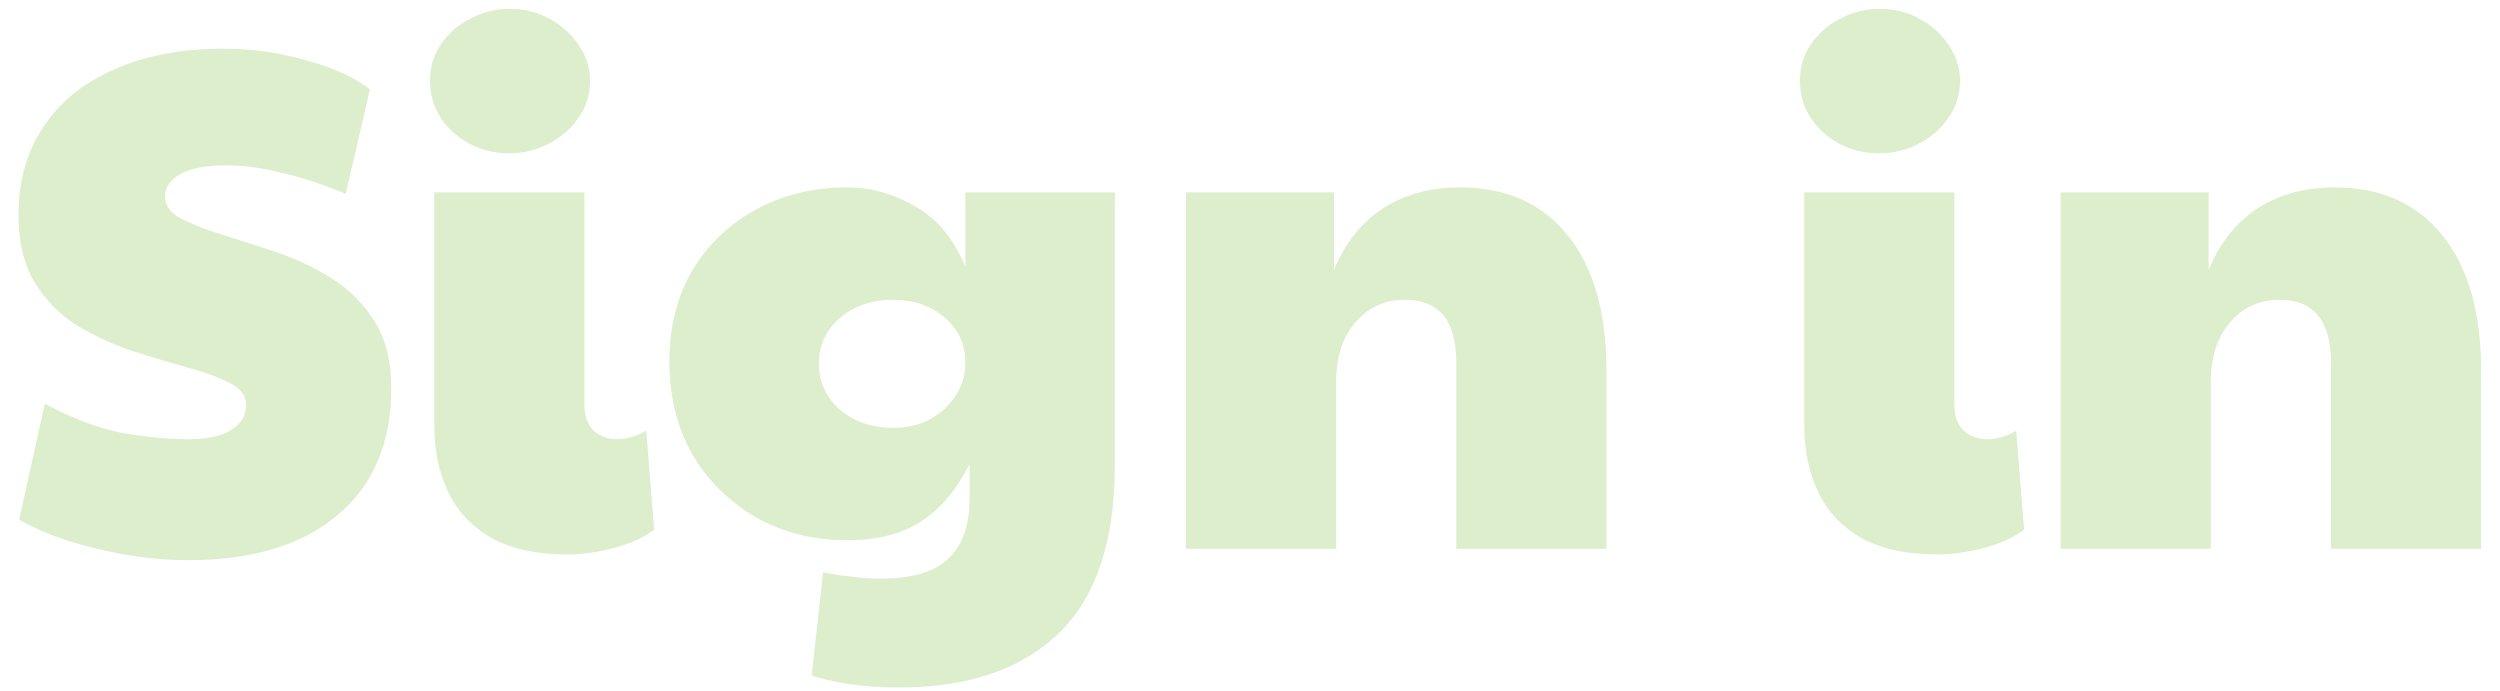 <svg width="123" height="34" viewBox="0 0 123 34" fill="none" xmlns="http://www.w3.org/2000/svg">
<path d="M9.275 27.56C7.805 27.56 6.312 27.373 4.795 27C3.278 26.65 1.995 26.172 0.945 25.565L2.205 19.86C3.558 20.583 4.818 21.062 5.985 21.295C7.175 21.505 8.272 21.61 9.275 21.61C10.208 21.61 10.908 21.458 11.375 21.155C11.865 20.852 12.11 20.443 12.11 19.93C12.11 19.463 11.842 19.102 11.305 18.845C10.768 18.565 10.068 18.308 9.205 18.075C8.365 17.842 7.467 17.573 6.51 17.27C5.553 16.943 4.643 16.523 3.78 16.01C2.94 15.473 2.252 14.773 1.715 13.91C1.178 13.023 0.91 11.915 0.91 10.585C0.91 8.905 1.318 7.458 2.135 6.245C2.952 5.008 4.118 4.063 5.635 3.41C7.152 2.733 8.937 2.395 10.99 2.395C12.367 2.395 13.708 2.582 15.015 2.955C16.345 3.305 17.407 3.783 18.2 4.39L17.01 9.535C15.82 9.045 14.747 8.695 13.79 8.485C12.857 8.252 11.97 8.135 11.13 8.135C10.15 8.135 9.403 8.275 8.89 8.555C8.377 8.835 8.12 9.208 8.12 9.675C8.12 10.118 8.388 10.48 8.925 10.76C9.462 11.04 10.15 11.308 10.99 11.565C11.83 11.822 12.728 12.113 13.685 12.44C14.642 12.767 15.54 13.198 16.38 13.735C17.22 14.272 17.908 14.972 18.445 15.835C18.982 16.698 19.25 17.783 19.25 19.09C19.25 21.797 18.363 23.885 16.59 25.355C14.84 26.825 12.402 27.56 9.275 27.56ZM27.947 27.28C26.383 27.28 25.112 27 24.132 26.44C23.175 25.88 22.475 25.122 22.032 24.165C21.588 23.208 21.367 22.135 21.367 20.945V9.465H28.752V19.93C28.752 20.467 28.903 20.887 29.207 21.19C29.533 21.47 29.918 21.61 30.362 21.61C30.828 21.61 31.307 21.47 31.797 21.19L32.182 26.055C31.668 26.452 31.003 26.755 30.187 26.965C29.37 27.175 28.623 27.28 27.947 27.28ZM25.077 7.54C24.003 7.54 23.082 7.202 22.312 6.525C21.542 5.825 21.157 4.973 21.157 3.97C21.157 3.27 21.343 2.663 21.717 2.15C22.09 1.613 22.58 1.193 23.187 0.89C23.793 0.587 24.423 0.435 25.077 0.435C25.8 0.435 26.453 0.598 27.037 0.925C27.643 1.252 28.122 1.683 28.472 2.22C28.845 2.757 29.032 3.34 29.032 3.97C29.032 4.67 28.833 5.288 28.437 5.825C28.063 6.362 27.573 6.782 26.967 7.085C26.383 7.388 25.753 7.54 25.077 7.54ZM44.24 33.825C43.354 33.825 42.526 33.767 41.755 33.65C40.986 33.533 40.379 33.393 39.935 33.23L40.495 28.155C40.916 28.248 41.37 28.318 41.861 28.365C42.35 28.435 42.829 28.47 43.295 28.47C44.859 28.47 45.979 28.143 46.656 27.49C47.355 26.837 47.706 25.833 47.706 24.48V22.835C47.052 24.118 46.247 25.063 45.291 25.67C44.334 26.277 43.132 26.58 41.685 26.58C40.029 26.58 38.535 26.207 37.206 25.46C35.876 24.69 34.825 23.652 34.056 22.345C33.309 21.015 32.935 19.498 32.935 17.795C32.935 16.092 33.309 14.598 34.056 13.315C34.825 12.032 35.876 11.028 37.206 10.305C38.535 9.582 40.029 9.22 41.685 9.22C42.852 9.22 43.972 9.535 45.045 10.165C46.119 10.772 46.935 11.763 47.495 13.14V9.465H54.846V22.905C54.846 26.638 53.924 29.392 52.081 31.165C50.237 32.938 47.624 33.825 44.24 33.825ZM43.961 21.05C44.964 21.05 45.804 20.735 46.48 20.105C47.157 19.475 47.495 18.717 47.495 17.83C47.495 16.943 47.157 16.208 46.48 15.625C45.804 15.042 44.964 14.75 43.961 14.75C42.887 14.75 42.001 15.053 41.3 15.66C40.624 16.267 40.285 17.013 40.285 17.9C40.285 18.763 40.624 19.51 41.3 20.14C42.001 20.747 42.887 21.05 43.961 21.05ZM58.352 27V9.465H65.632V13.28C66.168 11.973 66.962 10.97 68.012 10.27C69.085 9.57 70.357 9.22 71.827 9.22C74.113 9.22 75.887 10.013 77.147 11.6C78.407 13.163 79.037 15.38 79.037 18.25V27H71.652V17.865C71.652 15.788 70.812 14.75 69.132 14.75C68.128 14.75 67.312 15.123 66.682 15.87C66.052 16.593 65.737 17.573 65.737 18.81V27H58.352ZM95.349 27.28C93.786 27.28 92.514 27 91.534 26.44C90.577 25.88 89.877 25.122 89.434 24.165C88.991 23.208 88.769 22.135 88.769 20.945V9.465H96.154V19.93C96.154 20.467 96.306 20.887 96.609 21.19C96.936 21.47 97.321 21.61 97.764 21.61C98.231 21.61 98.709 21.47 99.199 21.19L99.584 26.055C99.071 26.452 98.406 26.755 97.589 26.965C96.772 27.175 96.026 27.28 95.349 27.28ZM92.479 7.54C91.406 7.54 90.484 7.202 89.714 6.525C88.944 5.825 88.559 4.973 88.559 3.97C88.559 3.27 88.746 2.663 89.119 2.15C89.492 1.613 89.982 1.193 90.589 0.89C91.196 0.587 91.826 0.435 92.479 0.435C93.202 0.435 93.856 0.598 94.439 0.925C95.046 1.252 95.524 1.683 95.874 2.22C96.247 2.757 96.434 3.34 96.434 3.97C96.434 4.67 96.236 5.288 95.839 5.825C95.466 6.362 94.976 6.782 94.369 7.085C93.786 7.388 93.156 7.54 92.479 7.54ZM101.384 27V9.465H108.664V13.28C109.2 11.973 109.994 10.97 111.044 10.27C112.117 9.57 113.389 9.22 114.859 9.22C117.145 9.22 118.919 10.013 120.179 11.6C121.439 13.163 122.069 15.38 122.069 18.25V27H114.684V17.865C114.684 15.788 113.844 14.75 112.164 14.75C111.16 14.75 110.344 15.123 109.714 15.87C109.084 16.593 108.769 17.573 108.769 18.81V27H101.384Z" fill="#DCEECB"/>
</svg>
